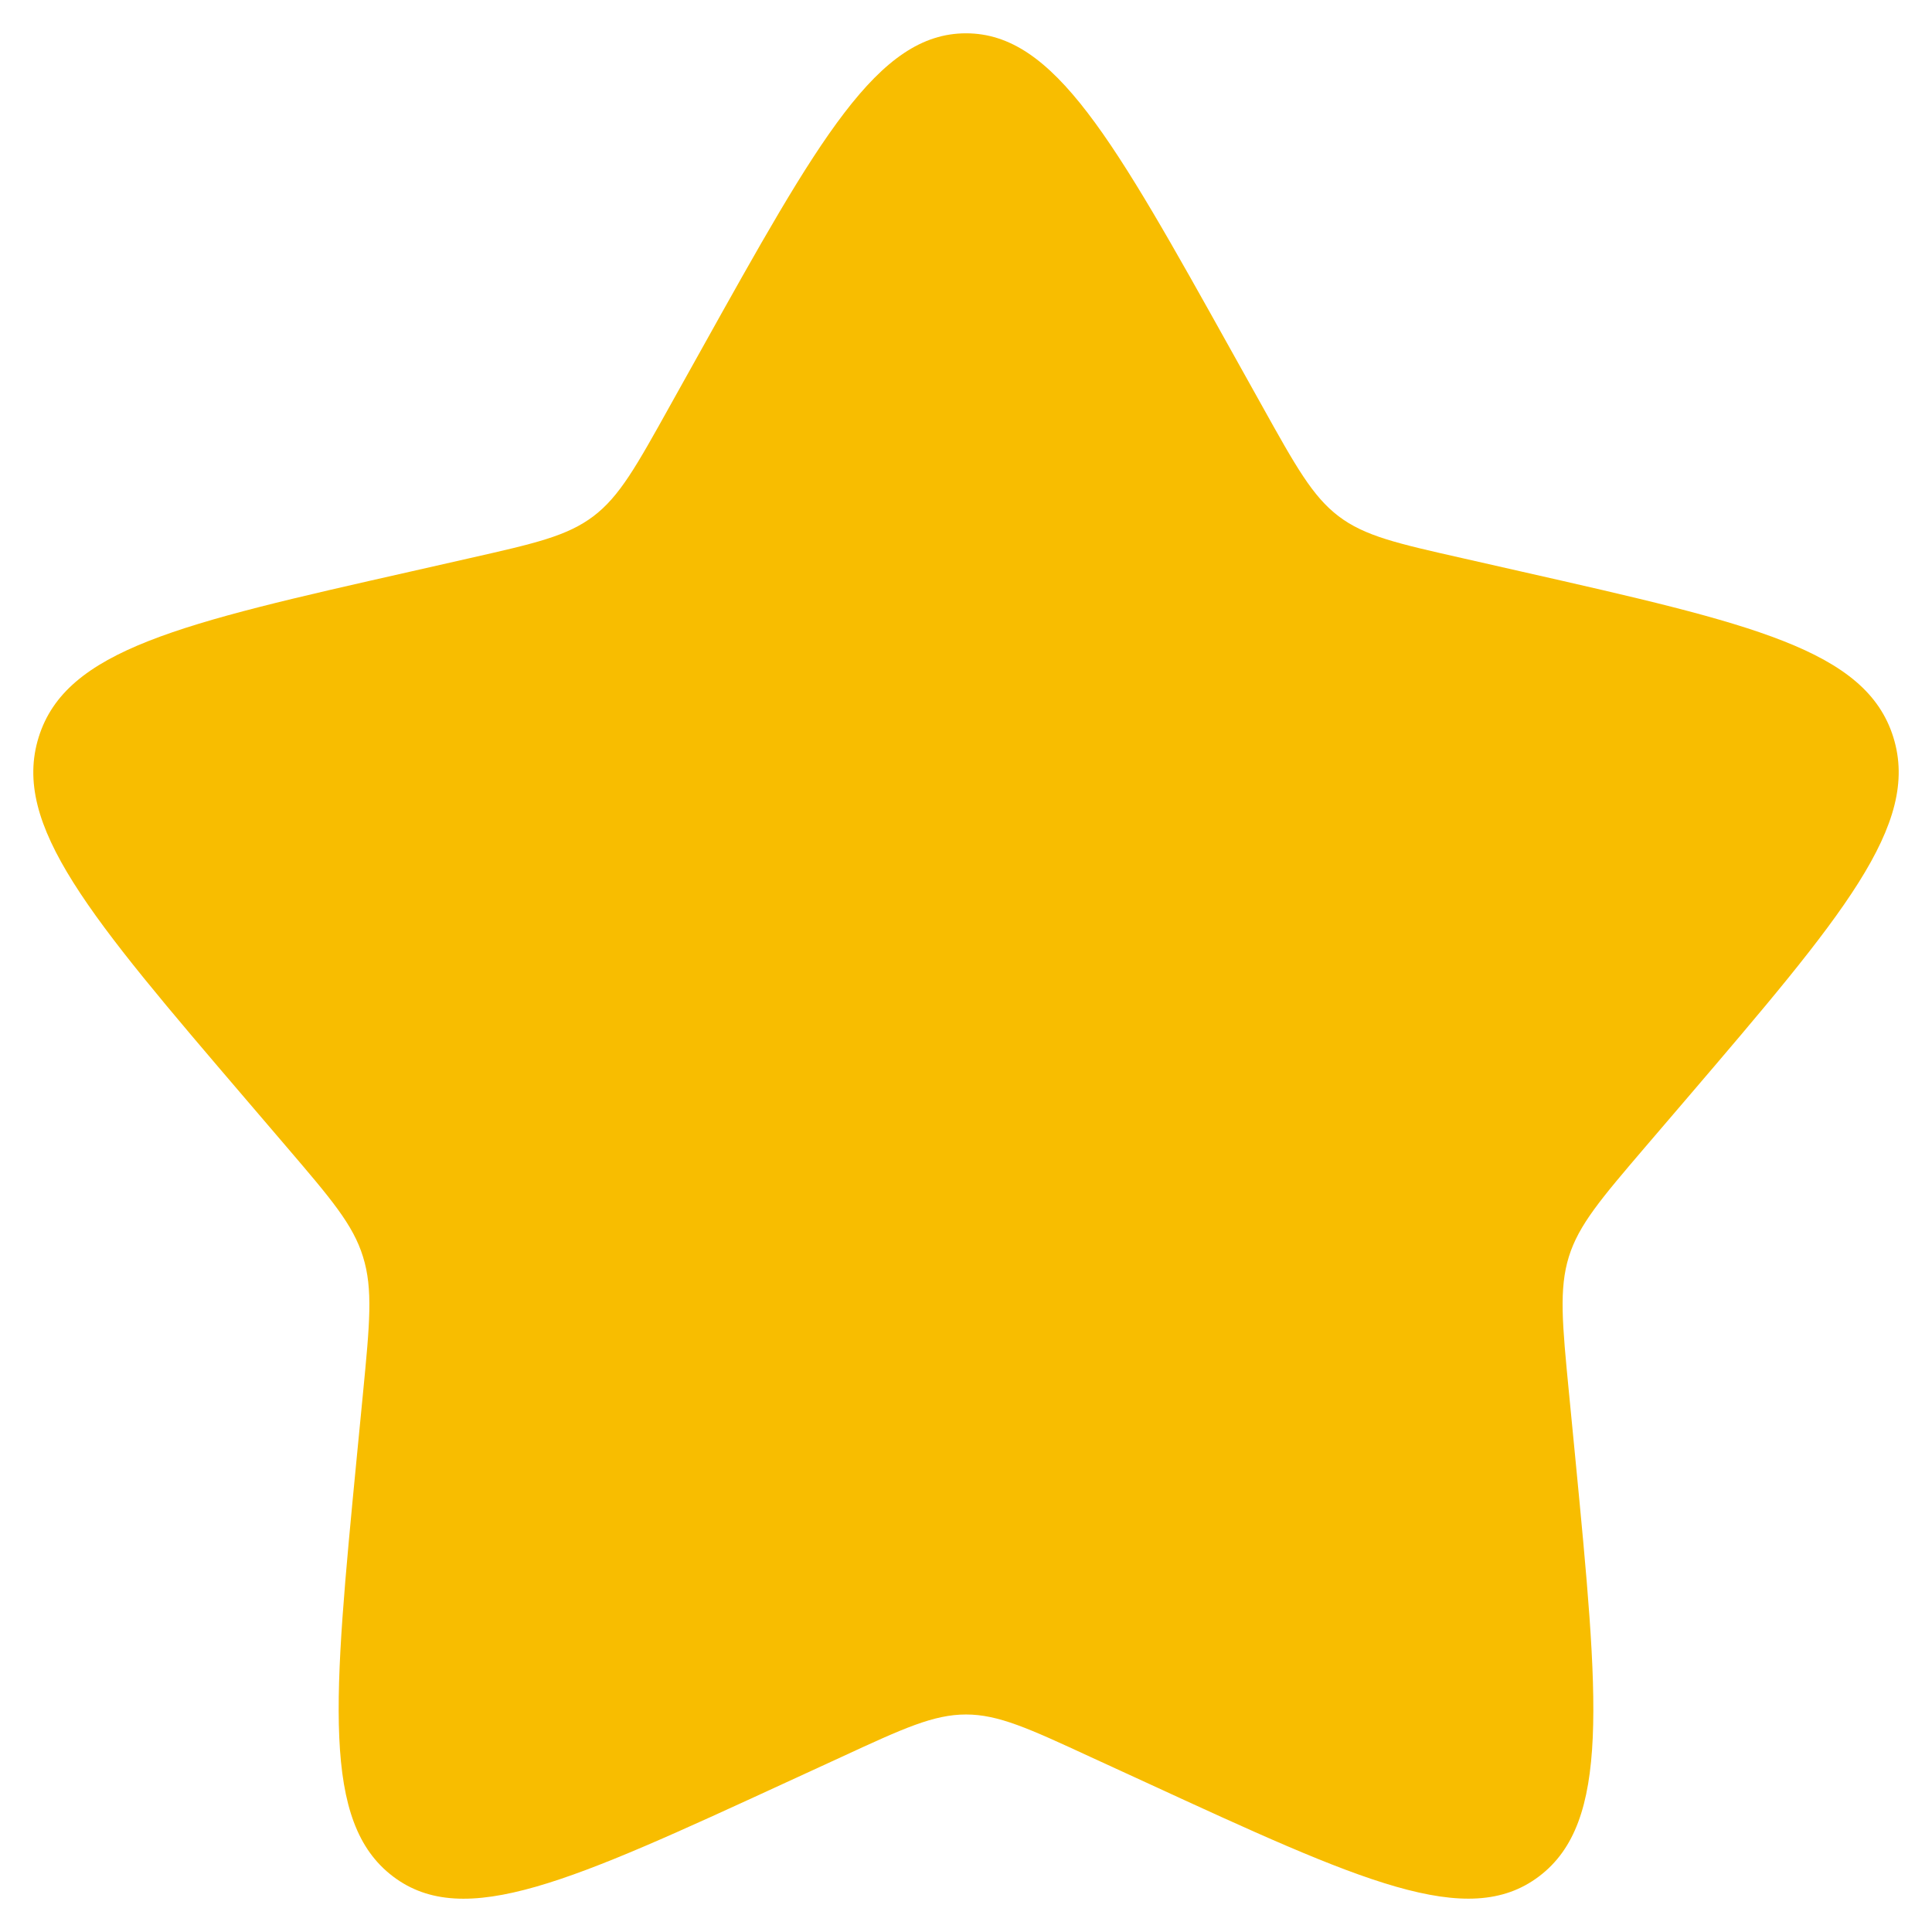 <svg width="29" height="29" viewBox="0 0 29 29" fill="none" xmlns="http://www.w3.org/2000/svg">
<path d="M10.514 5.271C12.288 2.09 13.174 0.5 14.5 0.5C15.826 0.5 16.712 2.09 18.486 5.271L18.945 6.094C19.449 6.999 19.701 7.451 20.093 7.749C20.485 8.047 20.975 8.158 21.955 8.379L22.845 8.581C26.289 9.361 28.01 9.75 28.42 11.067C28.829 12.383 27.655 13.757 25.308 16.502L24.7 17.212C24.034 17.992 23.699 18.382 23.549 18.864C23.4 19.347 23.45 19.868 23.551 20.908L23.643 21.856C23.997 25.52 24.175 27.351 23.103 28.164C22.03 28.978 20.418 28.236 17.195 26.752L16.359 26.368C15.444 25.945 14.986 25.735 14.5 25.735C14.014 25.735 13.556 25.945 12.641 26.368L11.806 26.752C8.582 28.236 6.97 28.978 5.899 28.166C4.825 27.351 5.003 25.52 5.357 21.856L5.449 20.909C5.55 19.868 5.6 19.347 5.449 18.865C5.301 18.382 4.966 17.992 4.3 17.213L3.692 16.502C1.345 13.758 0.171 12.385 0.58 11.067C0.989 9.75 2.712 9.359 6.156 8.581L7.047 8.379C8.025 8.158 8.514 8.047 8.907 7.749C9.301 7.451 9.551 6.999 10.055 6.094L10.514 5.271Z" fill="#F8BD00"/>
</svg>
